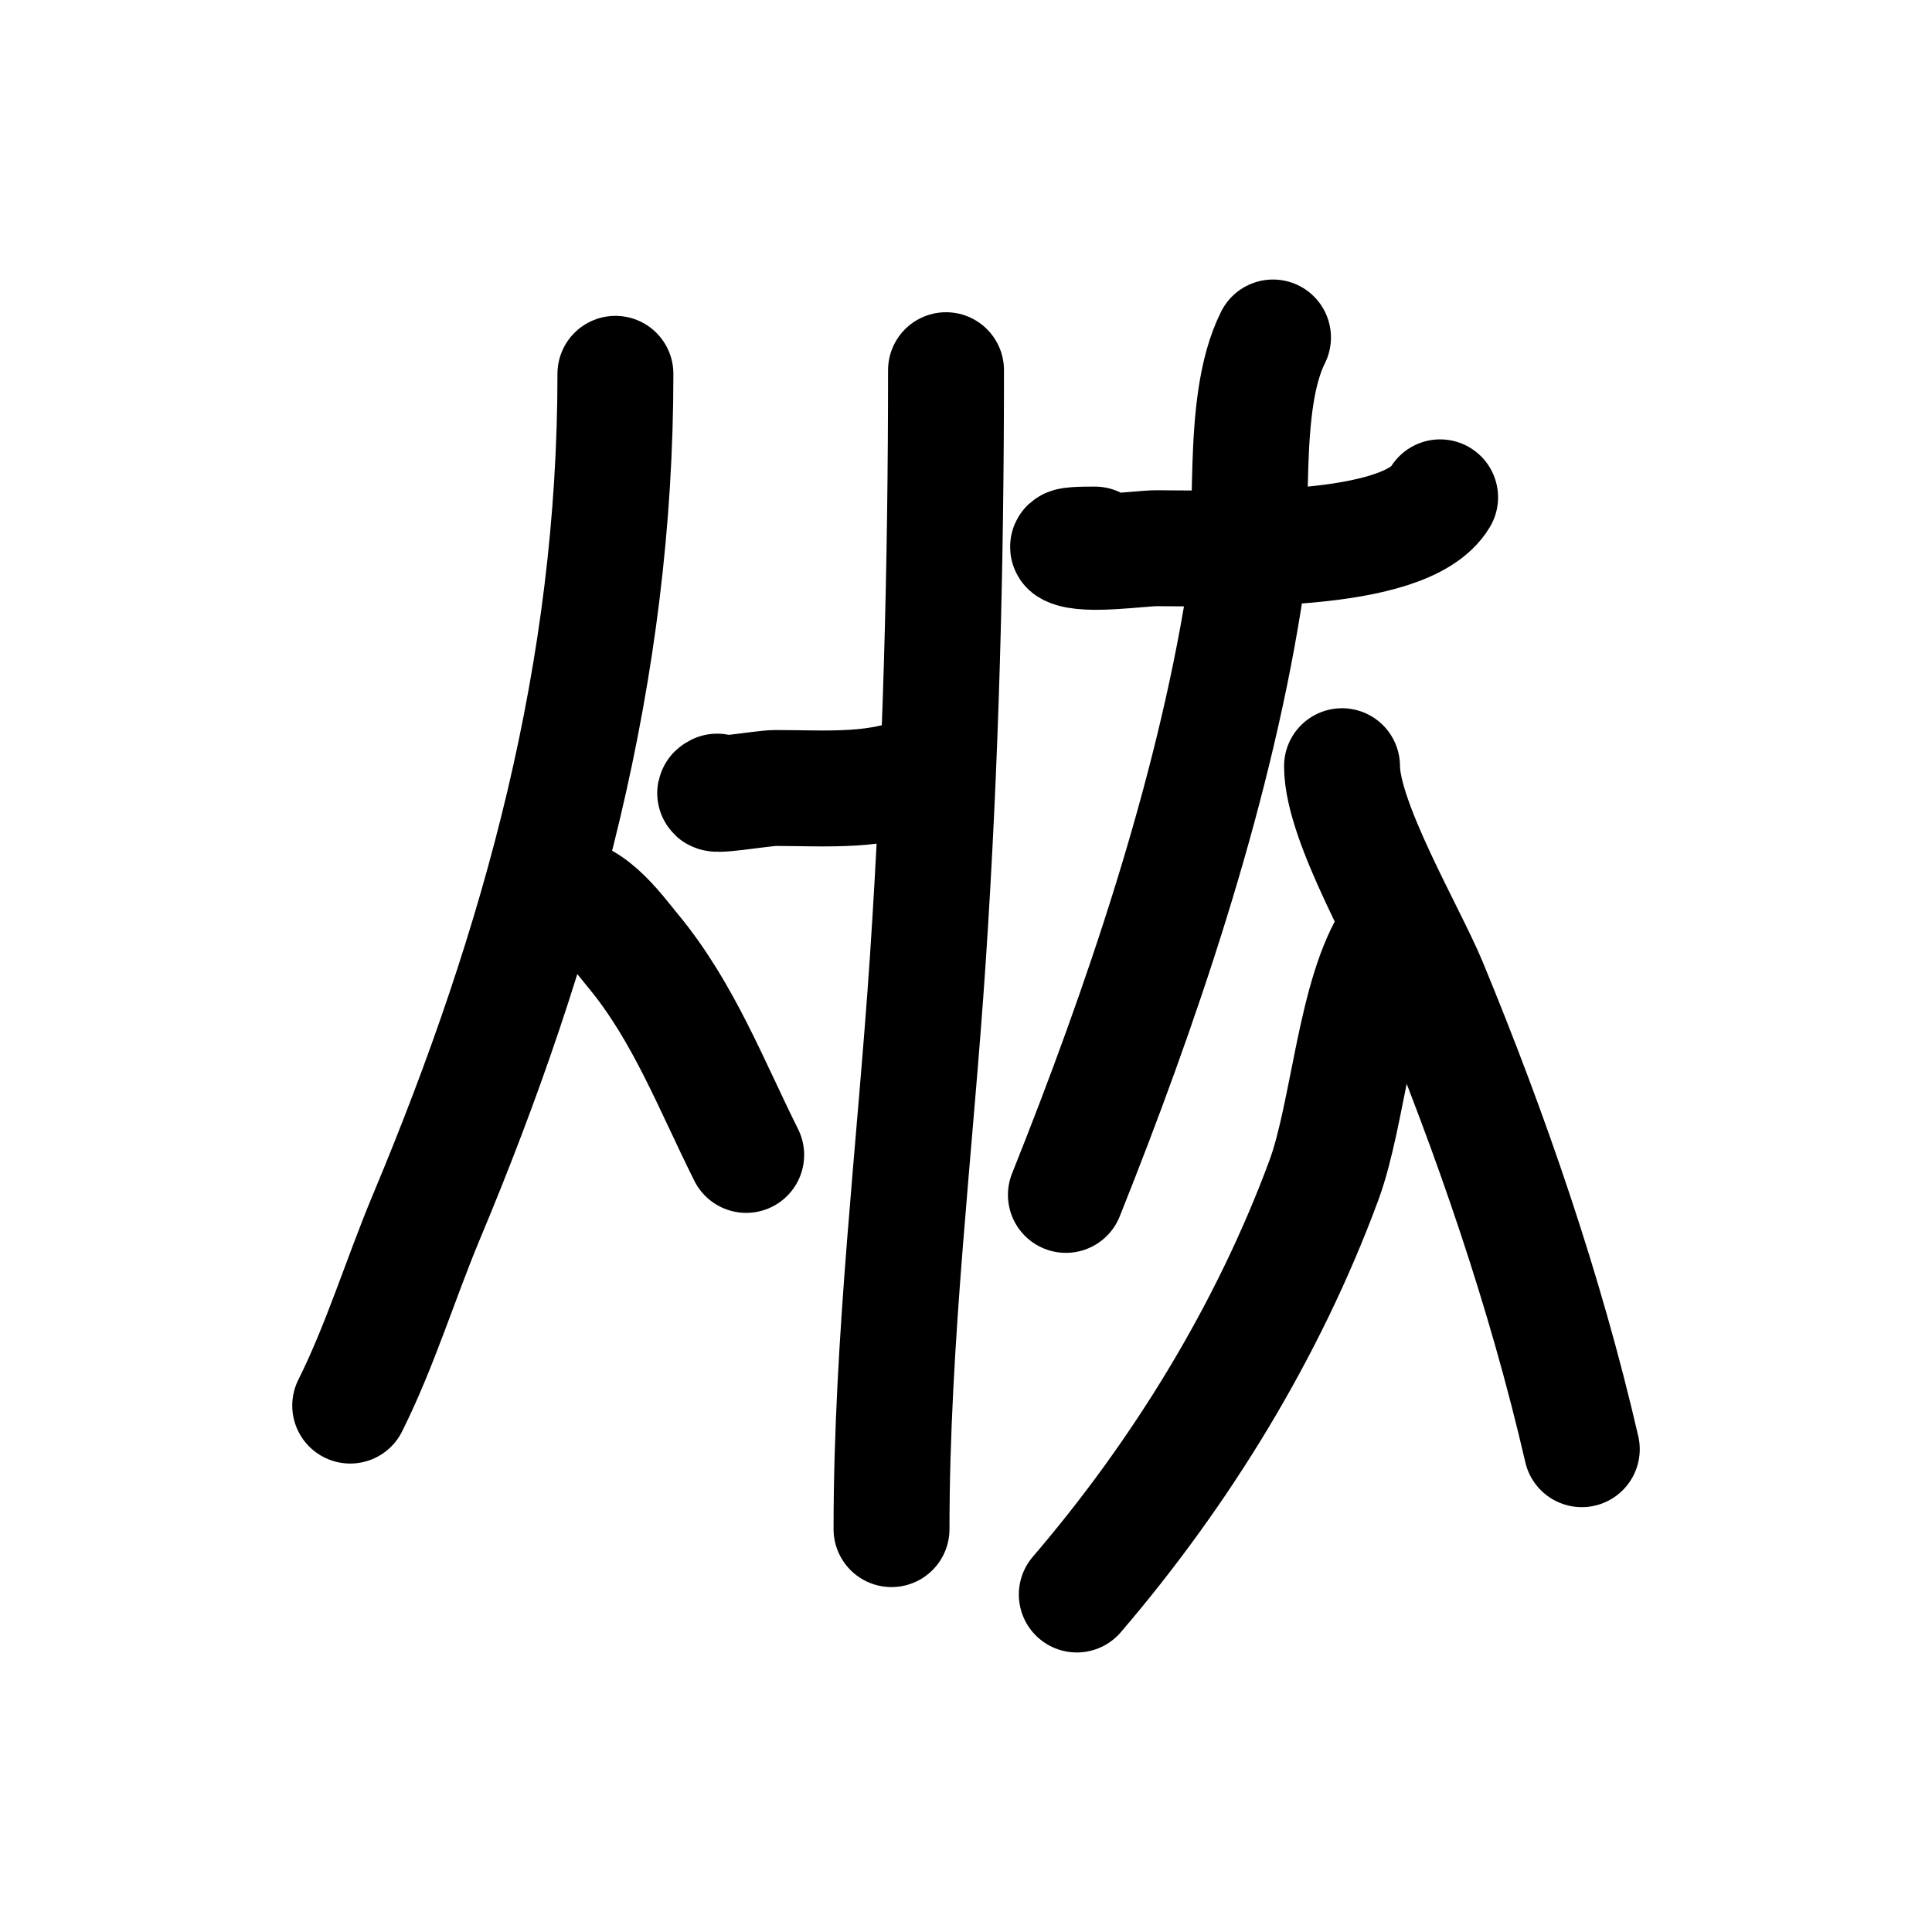 <?xml version="1.0" encoding="UTF-8" standalone="no"?>
<!DOCTYPE svg PUBLIC "-//W3C//DTD SVG 1.1//EN" "http://www.w3.org/Graphics/SVG/1.1/DTD/svg11.dtd">
<!-- Created with Vectornator (http://vectornator.io/) -->
<svg height="100%" stroke-miterlimit="10" style="fill-rule:nonzero;clip-rule:evenodd;stroke-linecap:round;stroke-linejoin:round;" version="1.1" viewBox="0 0 100 100" width="100%" xml:space="preserve" xmlns="http://www.w3.org/2000/svg" xmlns:vectornator="http://vectornator.io" xmlns:xlink="http://www.w3.org/1999/xlink">
<defs/>
<g id="Layer-1" vectornator:layerName="Layer 1">
<path d="M31.854 19.349C31.854 34.738 27.988 48.852 22.076 62.975C20.731 66.188 19.684 69.639 18.127 72.753" fill="none" opacity="1" stroke="#000000" stroke-linecap="round" stroke-linejoin="round" stroke-width="6" vectornator:layerName="Curve 1"/>
<path d="M28.657 46.427C30.299 45.88 31.901 48.167 32.794 49.248C35.381 52.38 36.827 56.185 38.623 59.778" fill="none" opacity="1" stroke="#000000" stroke-linecap="round" stroke-linejoin="round" stroke-width="6" vectornator:layerName="Curve 2"/>
<path d="M37.119 40.974C36.426 41.32 39.5 40.786 40.128 40.786C42.766 40.786 45.617 41.05 48.026 39.846" fill="none" opacity="1" stroke="#000000" stroke-linecap="round" stroke-linejoin="round" stroke-width="6" vectornator:layerName="Curve 3"/>
<path d="M48.966 19.161C48.966 29.322 48.702 39.483 48.026 49.624C47.37 59.451 46.145 69.284 46.145 79.147" fill="none" opacity="1" stroke="#000000" stroke-linecap="round" stroke-linejoin="round" stroke-width="6" vectornator:layerName="Curve 4"/>
<path d="M56.675 28.187C56.232 28.187 54.963 28.177 55.359 28.375C56.206 28.799 59.043 28.375 59.872 28.375C63.118 28.375 72.721 28.774 74.54 25.742" fill="none" opacity="1" stroke="#000000" stroke-linecap="round" stroke-linejoin="round" stroke-width="6" vectornator:layerName="Curve 5"/>
<path d="M65.89 17.468C64.153 20.942 65.006 27.127 64.385 31.008C62.735 41.319 59.047 52.158 55.171 61.847" fill="none" opacity="1" stroke="#000000" stroke-linecap="round" stroke-linejoin="round" stroke-width="6" vectornator:layerName="Curve 6"/>
<path d="M72.095 48.496C70.13 51.443 69.802 57.63 68.522 61.095C65.645 68.881 61.127 76.241 55.735 82.531" fill="none" opacity="1" stroke="#000000" stroke-linecap="round" stroke-linejoin="round" stroke-width="6" vectornator:layerName="Curve 7"/>
<path d="M69.463 39.658C69.463 42.547 72.882 48.294 73.975 50.94C77.179 58.695 79.985 66.828 81.873 75.01" fill="none" opacity="1" stroke="#000000" stroke-linecap="round" stroke-linejoin="round" stroke-width="6" vectornator:layerName="Curve 8"/>
</g>
</svg>
